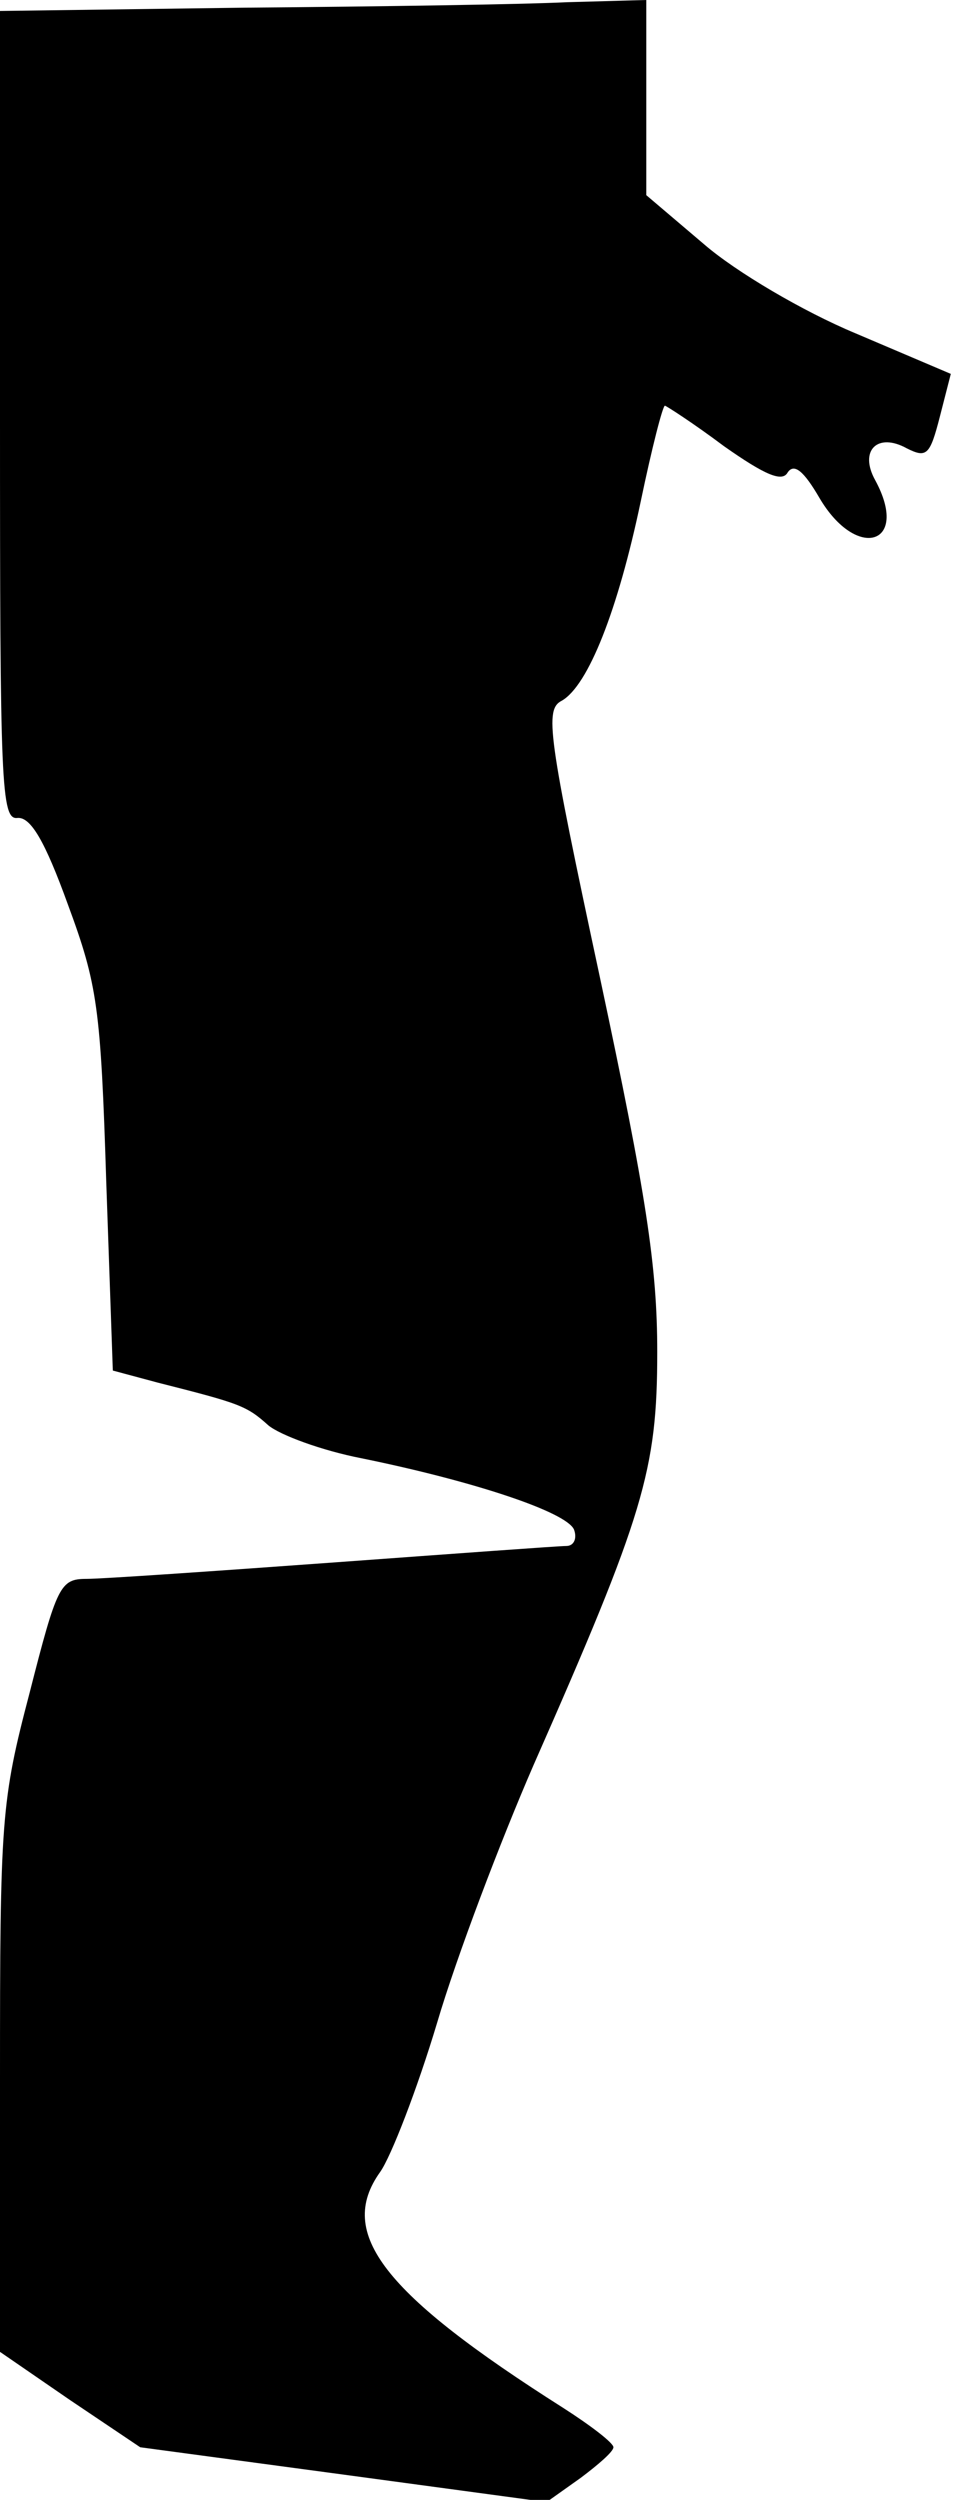 <?xml version="1.0" standalone="no"?>
<!DOCTYPE svg PUBLIC "-//W3C//DTD SVG 20010904//EN"
 "http://www.w3.org/TR/2001/REC-SVG-20010904/DTD/svg10.dtd">
<svg version="1.0" xmlns="http://www.w3.org/2000/svg"
 width="87pt" height="228pt" viewBox="0 0 87 228"
 preserveAspectRatio="xMidYMid meet">
<g transform="translate(0,228) scale(0.1,-0.1)"
fill="#000000" stroke="none">
<path fill="#000000" stroke="none" d="M223 2273 l-223 -3 0 -369 c0 -337 1
-369 16 -367 12 1 25 -21 46 -79 27 -73 30 -94 35 -253 l6 -172 41 -11 c75
-19 81 -21 101 -39 11 -9 49 -23 85 -30 103 -21 187 -49 194 -65 3 -8 0 -15
-7 -15 -7 0 -102 -7 -212 -15 -110 -8 -212 -15 -226 -15 -24 0 -27 -6 -52
-104 -26 -99 -27 -115 -27 -352 l0 -249 64 -44 64 -43 186 -25 185 -25 31 22
c16 12 30 24 30 28 0 4 -21 20 -46 36 -164 104 -207 159 -167 215 10 14 34 76
52 136 18 61 58 166 88 235 101 229 113 269 113 377 0 78 -10 143 -52 340 -48
224 -51 246 -35 254 24 14 51 82 72 182 10 48 20 87 22 87 1 0 26 -16 54 -37
37 -26 53 -33 58 -24 6 9 15 1 29 -23 34 -58 83 -43 51 16 -15 27 2 44 29 29
18 -9 21 -6 30 29 l10 39 -87 37 c-48 20 -109 56 -138 81 l-53 45 0 89 0 89
-72 -2 c-40 -2 -173 -4 -295 -5z"/>
</g>
</svg>
